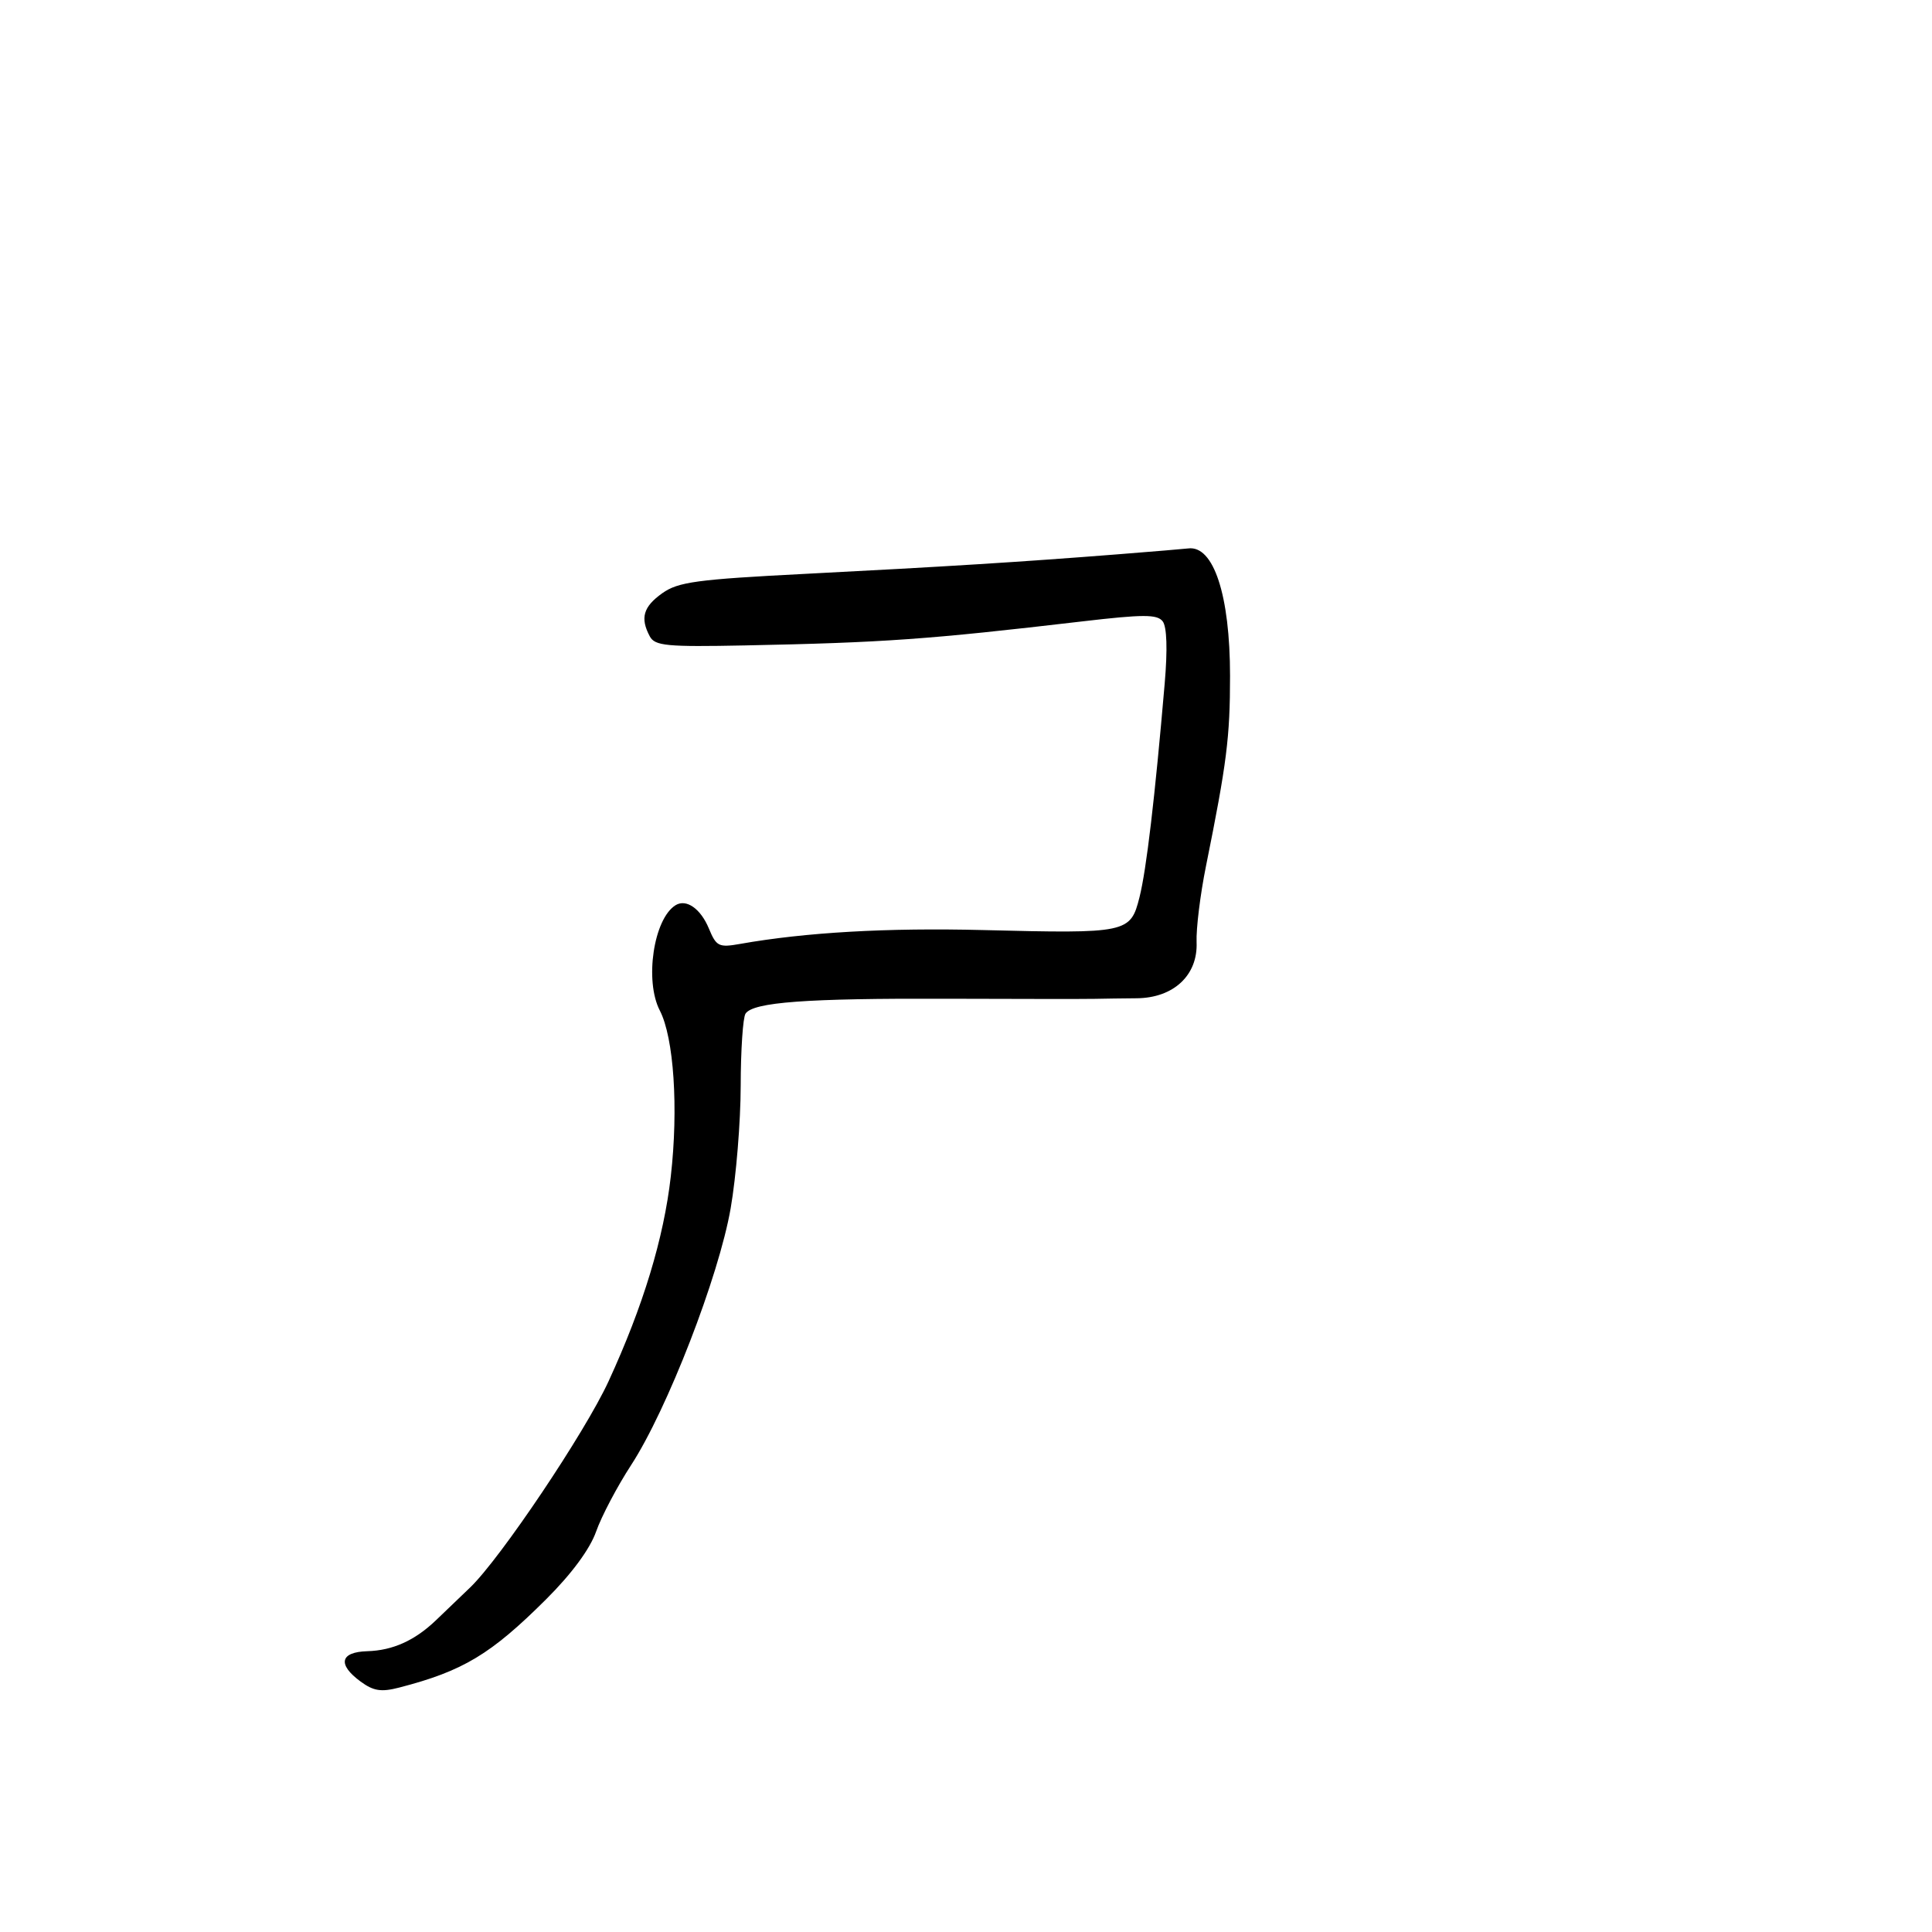 <svg xmlns="http://www.w3.org/2000/svg" width="300" height="300" viewBox="0 0 300 300" version="1.1">
	<path d="M 173.500 86.079 C 158.590 87.254, 146.636 88.001, 125.085 89.105 C 108.188 89.970, 105.302 90.361, 102.835 92.117 C 99.881 94.221, 99.377 95.967, 100.901 98.816 C 101.691 100.292, 103.512 100.466, 115.651 100.221 C 137.247 99.785, 144.046 99.301, 168 96.497 C 177.528 95.382, 179.677 95.378, 180.535 96.472 C 181.195 97.316, 181.310 100.811, 180.852 106.147 C 179.326 123.931, 178.014 135.059, 176.940 139.325 C 175.540 144.884, 175.073 144.982, 152.680 144.420 C 137.780 144.045, 125.057 144.770, 114.914 146.572 C 111.616 147.157, 111.228 146.966, 110.073 144.176 C 108.797 141.095, 106.564 139.533, 104.903 140.560 C 101.500 142.663, 100.060 152.282, 102.455 156.913 C 104.639 161.136, 105.365 172.082, 104.163 182.655 C 103.068 192.285, 99.866 202.826, 94.490 214.500 C 90.835 222.436, 77.714 241.981, 73.007 246.500 C 71.288 248.150, 68.896 250.444, 67.691 251.598 C 64.408 254.741, 60.983 256.285, 57.039 256.398 C 52.795 256.520, 52.369 258.455, 56 261.116 C 58.003 262.584, 59.195 262.768, 62 262.042 C 71.903 259.478, 76.211 256.890, 84.774 248.364 C 88.758 244.396, 91.602 240.546, 92.566 237.813 C 93.401 235.447, 95.844 230.808, 97.994 227.505 C 103.598 218.901, 111.619 198.211, 113.458 187.619 C 114.306 182.734, 115.007 174.184, 115.015 168.619 C 115.024 163.054, 115.361 158.004, 115.765 157.397 C 116.952 155.616, 125.183 155.007, 147 155.085 C 158.275 155.126, 168.625 155.133, 170 155.100 C 171.375 155.068, 174.300 155.027, 176.500 155.010 C 182.233 154.965, 186.018 151.429, 185.806 146.314 C 185.719 144.216, 186.374 138.900, 187.262 134.500 C 190.494 118.492, 191 114.492, 191 104.959 C 191 92.422, 188.448 84.647, 184.500 85.161 C 183.950 85.232, 179 85.646, 173.500 86.079" stroke="none" fill="black" fill-rule="evenodd"/>
</svg>